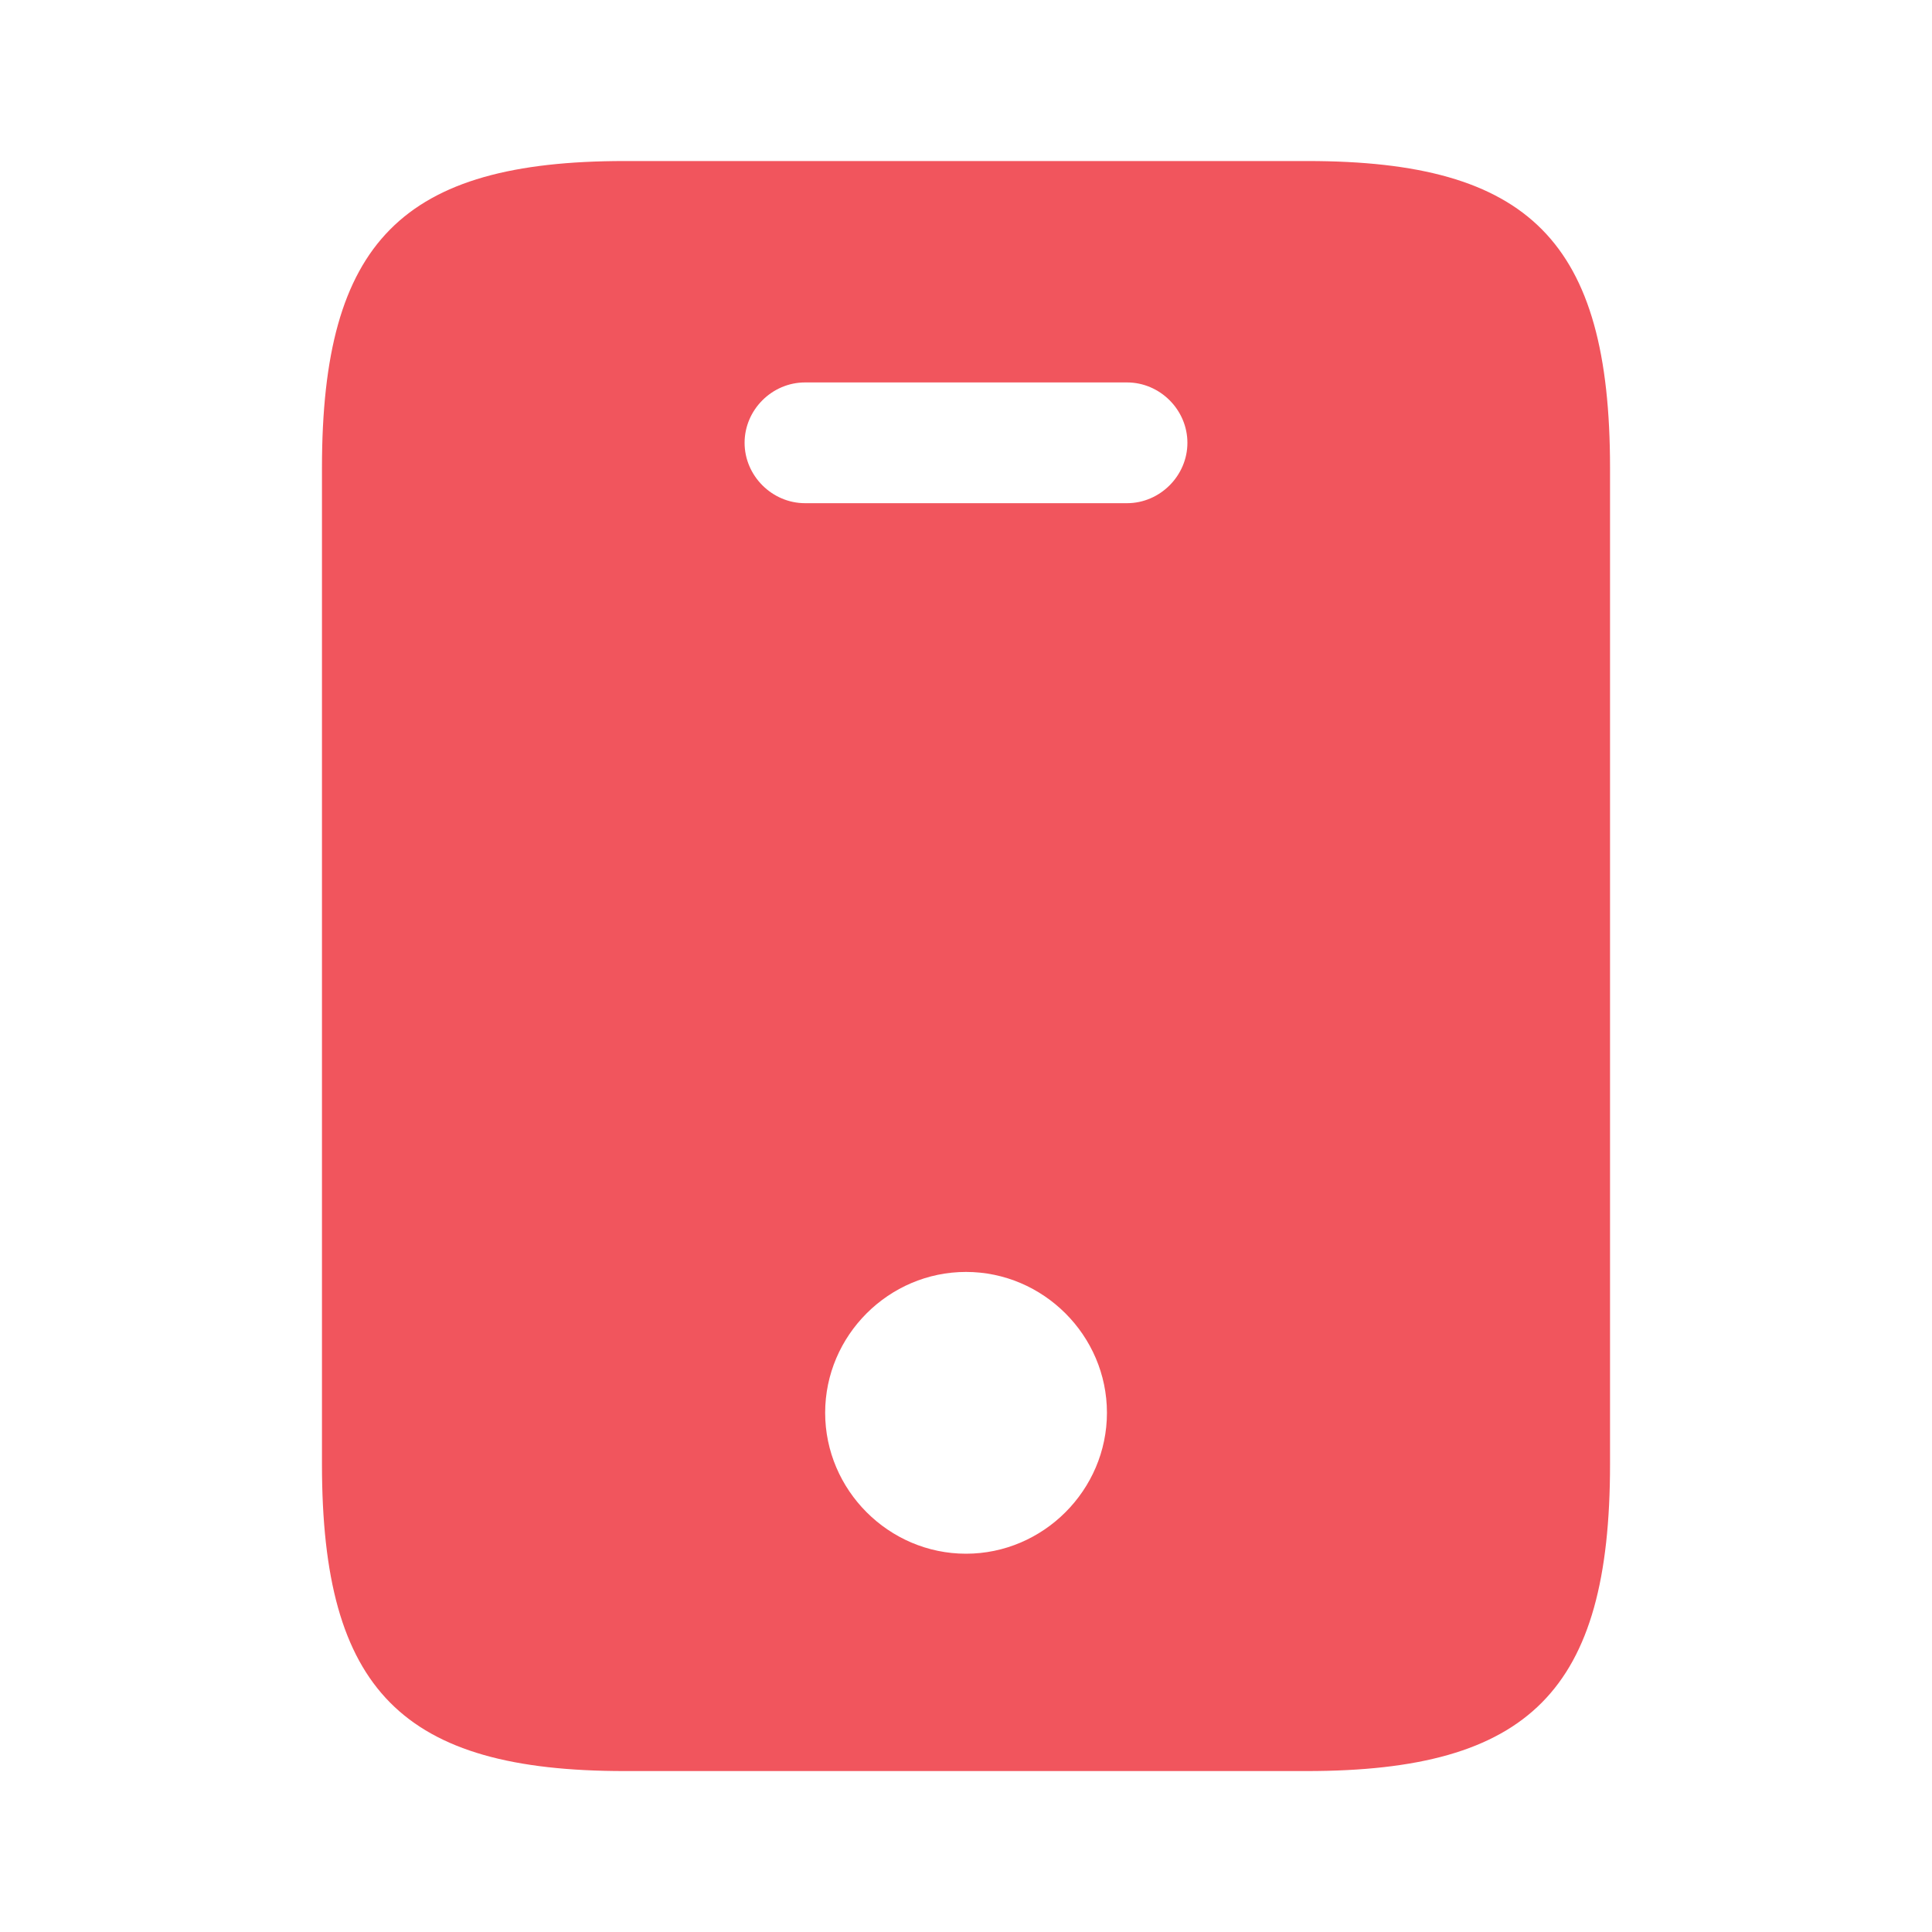 <svg width="20" height="20" viewBox="0 0 20 20" fill="none" xmlns="http://www.w3.org/2000/svg">
<path d="M13.534 1.667H6.467C4.167 1.667 3.333 2.5 3.333 4.842V15.159C3.333 17.5 4.167 18.334 6.467 18.334H13.525C15.834 18.334 16.667 17.5 16.667 15.159V4.842C16.667 2.5 15.834 1.667 13.534 1.667ZM10 16.084C9.2 16.084 8.542 15.425 8.542 14.625C8.542 13.825 9.2 13.167 10 13.167C10.8 13.167 11.459 13.825 11.459 14.625C11.459 15.425 10.8 16.084 10 16.084ZM11.667 5.209H8.334C7.992 5.209 7.708 4.925 7.708 4.584C7.708 4.242 7.992 3.959 8.334 3.959H11.667C12.008 3.959 12.292 4.242 12.292 4.584C12.292 4.925 12.008 5.209 11.667 5.209Z" fill="#F1555D"/>
</svg>
